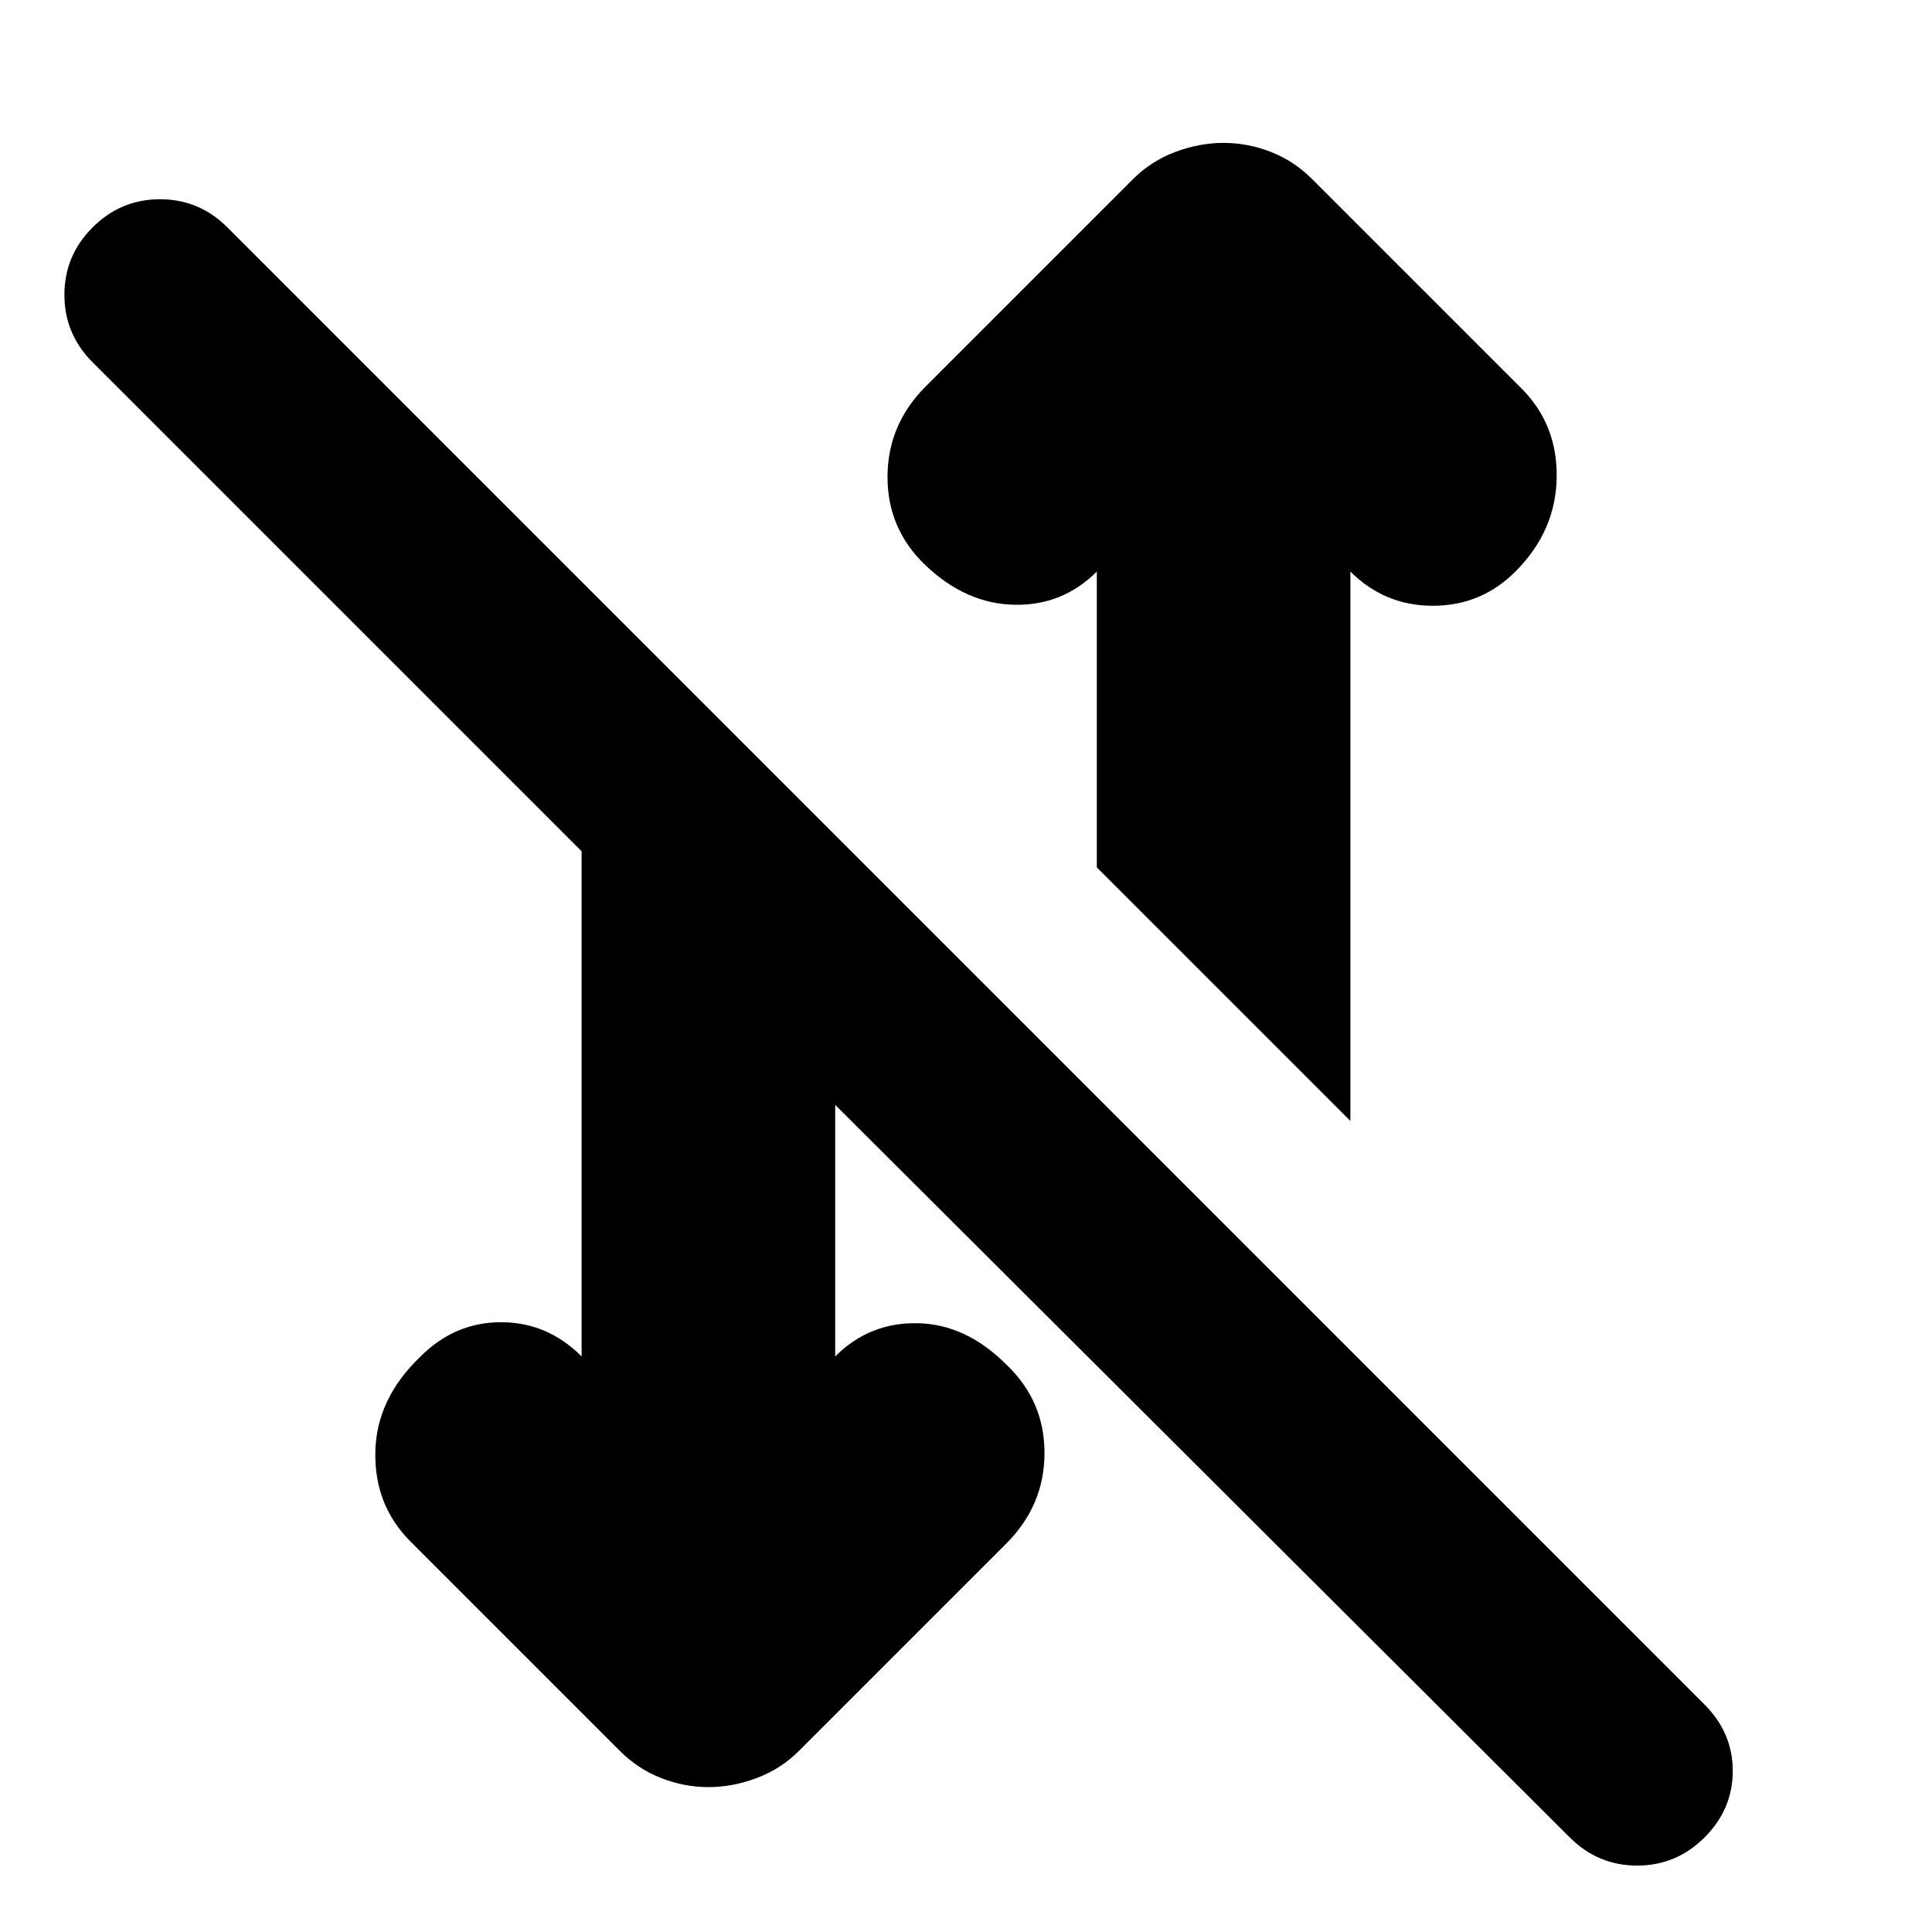 <svg xmlns="http://www.w3.org/2000/svg" height="24" viewBox="0 -960 960 960" width="24"><path d="M415-286q17-17 41-16.5t44 20.5q19 18 19 44t-19 45L397-90q-9 9-21 13.5T352-72q-12 0-23.5-4.5T308-90L204-194q-18-18-17.5-44.5T209-286q17-17 40-17t40 17v-251L46-780q-14-14-14-33.5T46-847q14-14 33.5-14t33.5 14l734 734q14 14 14 33t-14 33q-14 14-33.5 14T780-47L415-411v125Zm256-117L545-529v-147q-17 17-41 16.5T460-679q-19-18-19-44t19-45l103-103q9-9 21-13.5t24-4.5q12 0 23.5 4.5T652-871l104 104q18 18 17.5 44.5T753-676q-17 17-41 17t-41-17v273Z"/></svg>